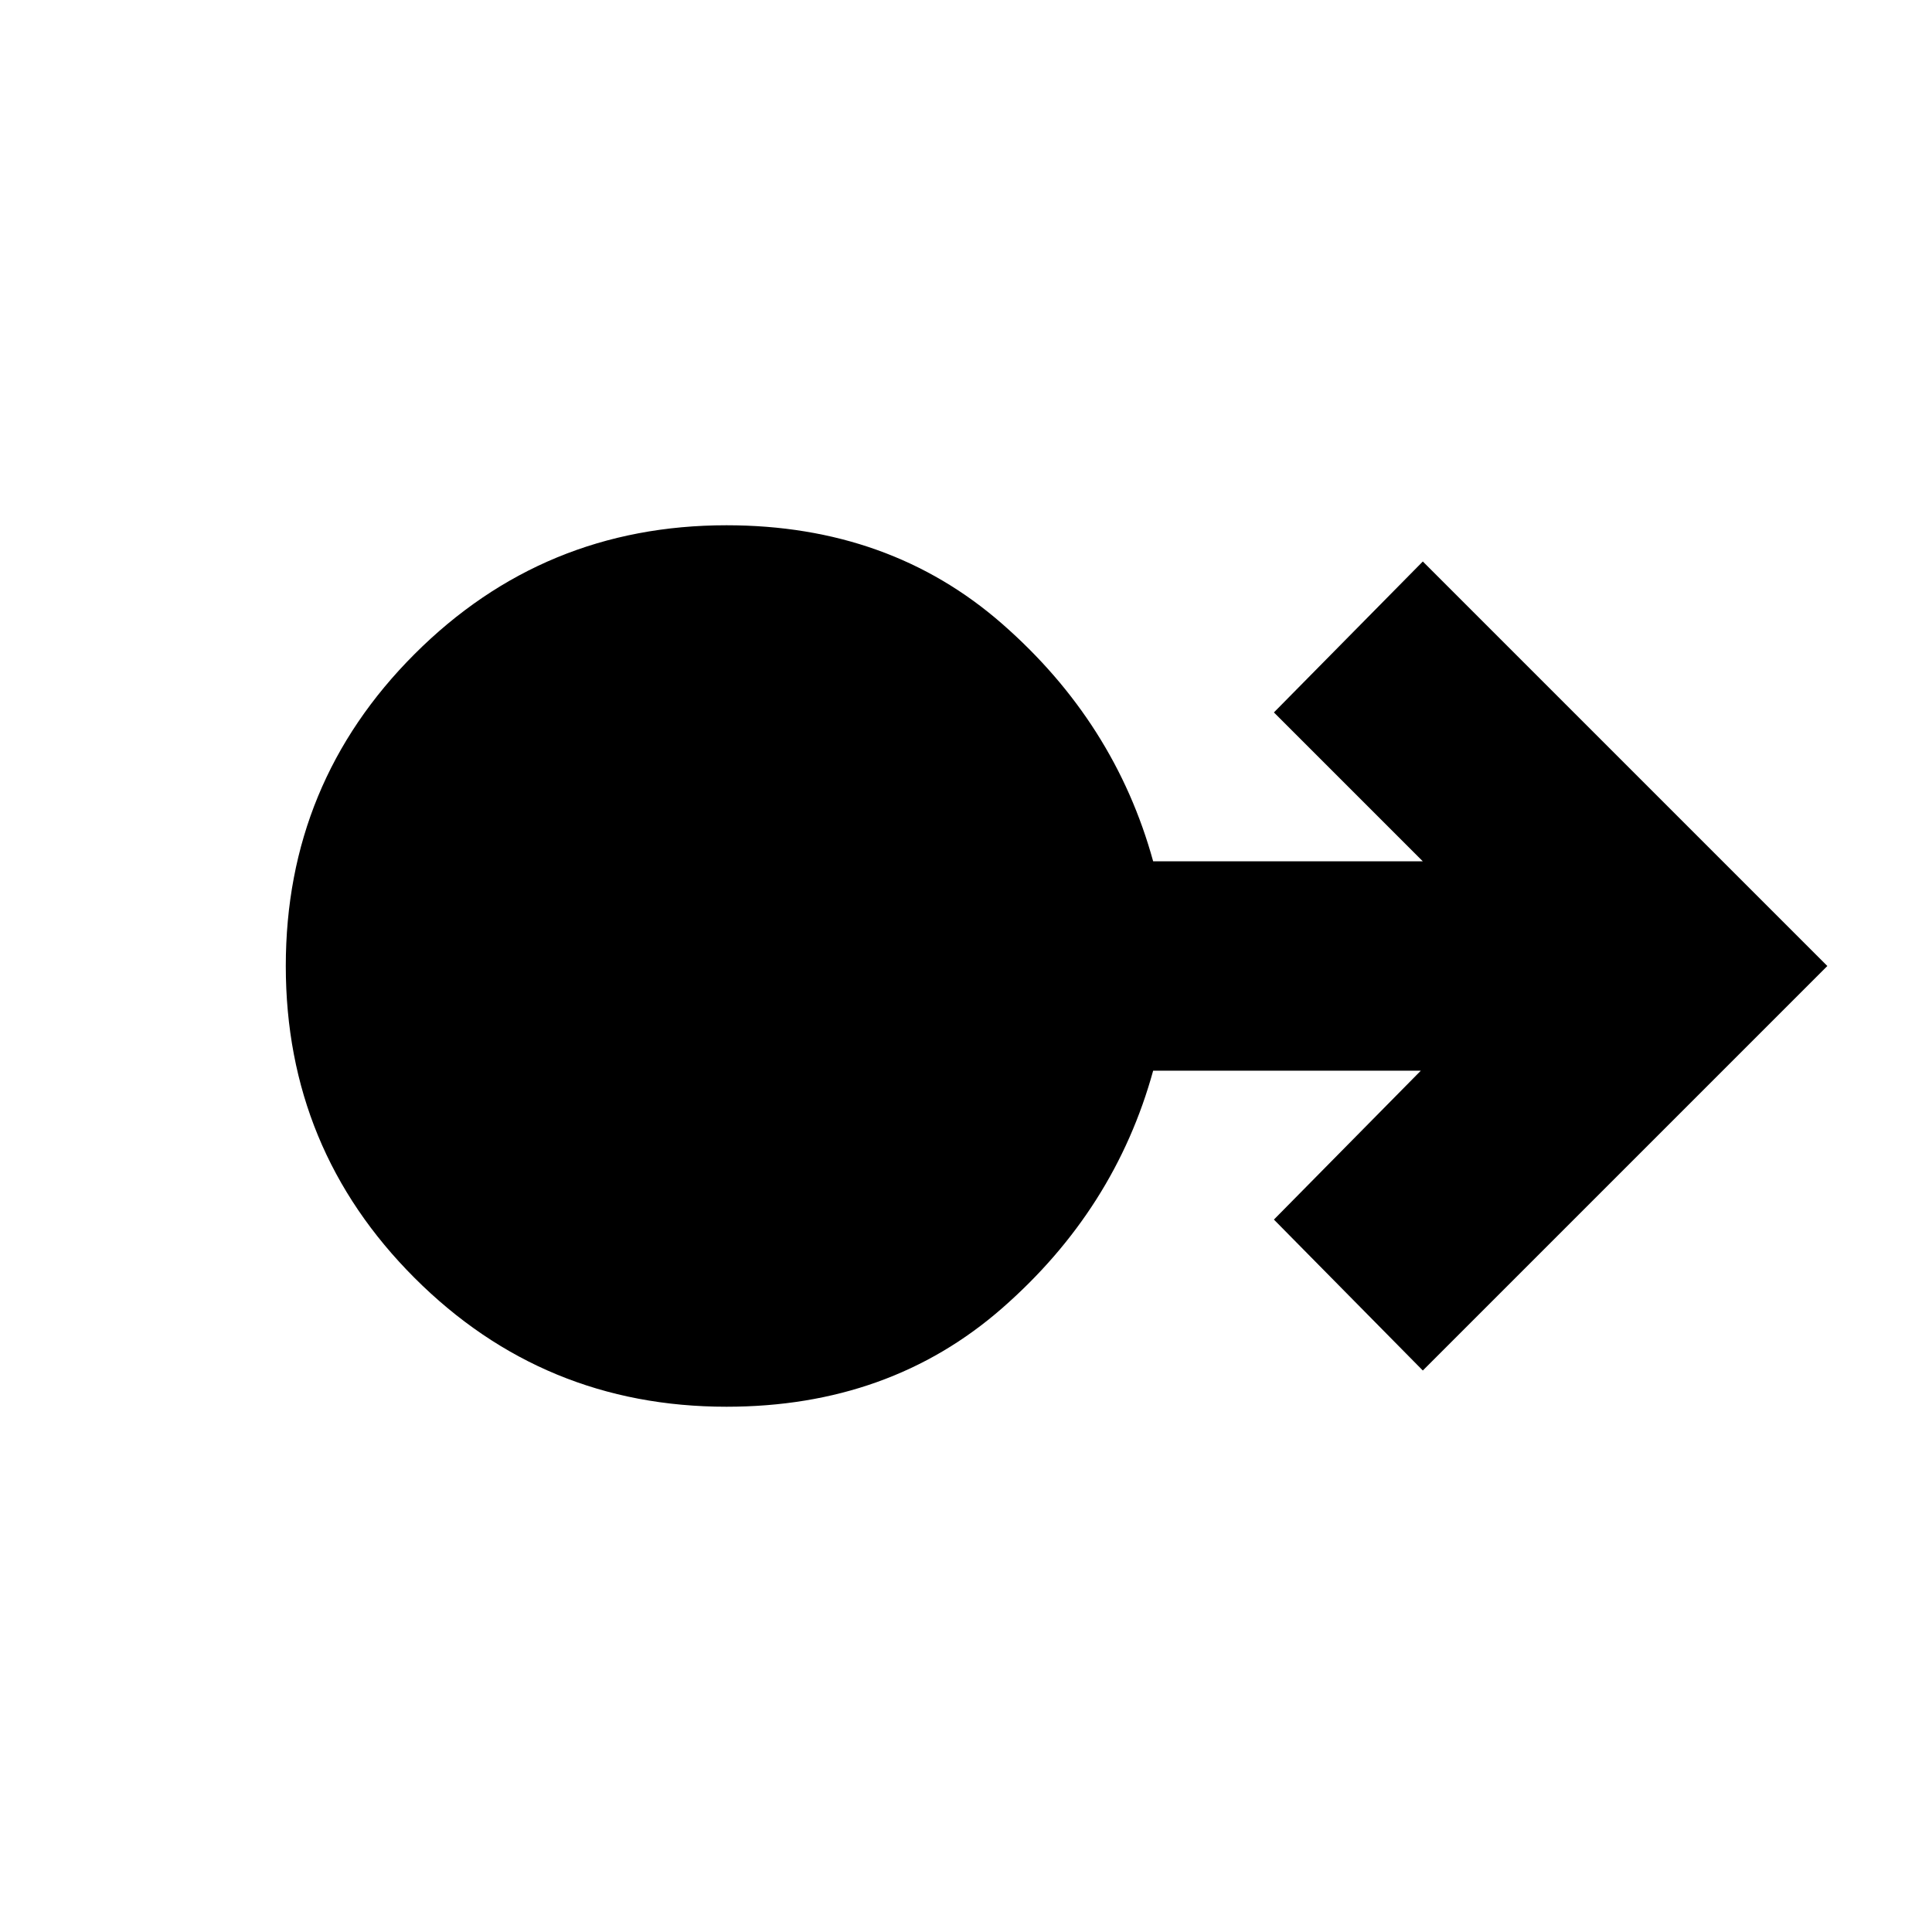 <svg xmlns="http://www.w3.org/2000/svg" height="40" width="40"><path d="M15.042 29.125q-3.792 0-6.459-2.667Q5.917 23.792 5.917 20q0-3.792 2.666-6.458 2.667-2.667 6.459-2.667 3.375 0 5.708 2.042 2.333 2.041 3.125 4.916h5.583l-3.083-3.083 3.083-3.125L37.833 20l-8.375 8.375-3.083-3.125 3.042-3.083h-5.542q-.792 2.875-3.125 4.916-2.333 2.042-5.708 2.042Z"/></svg>
